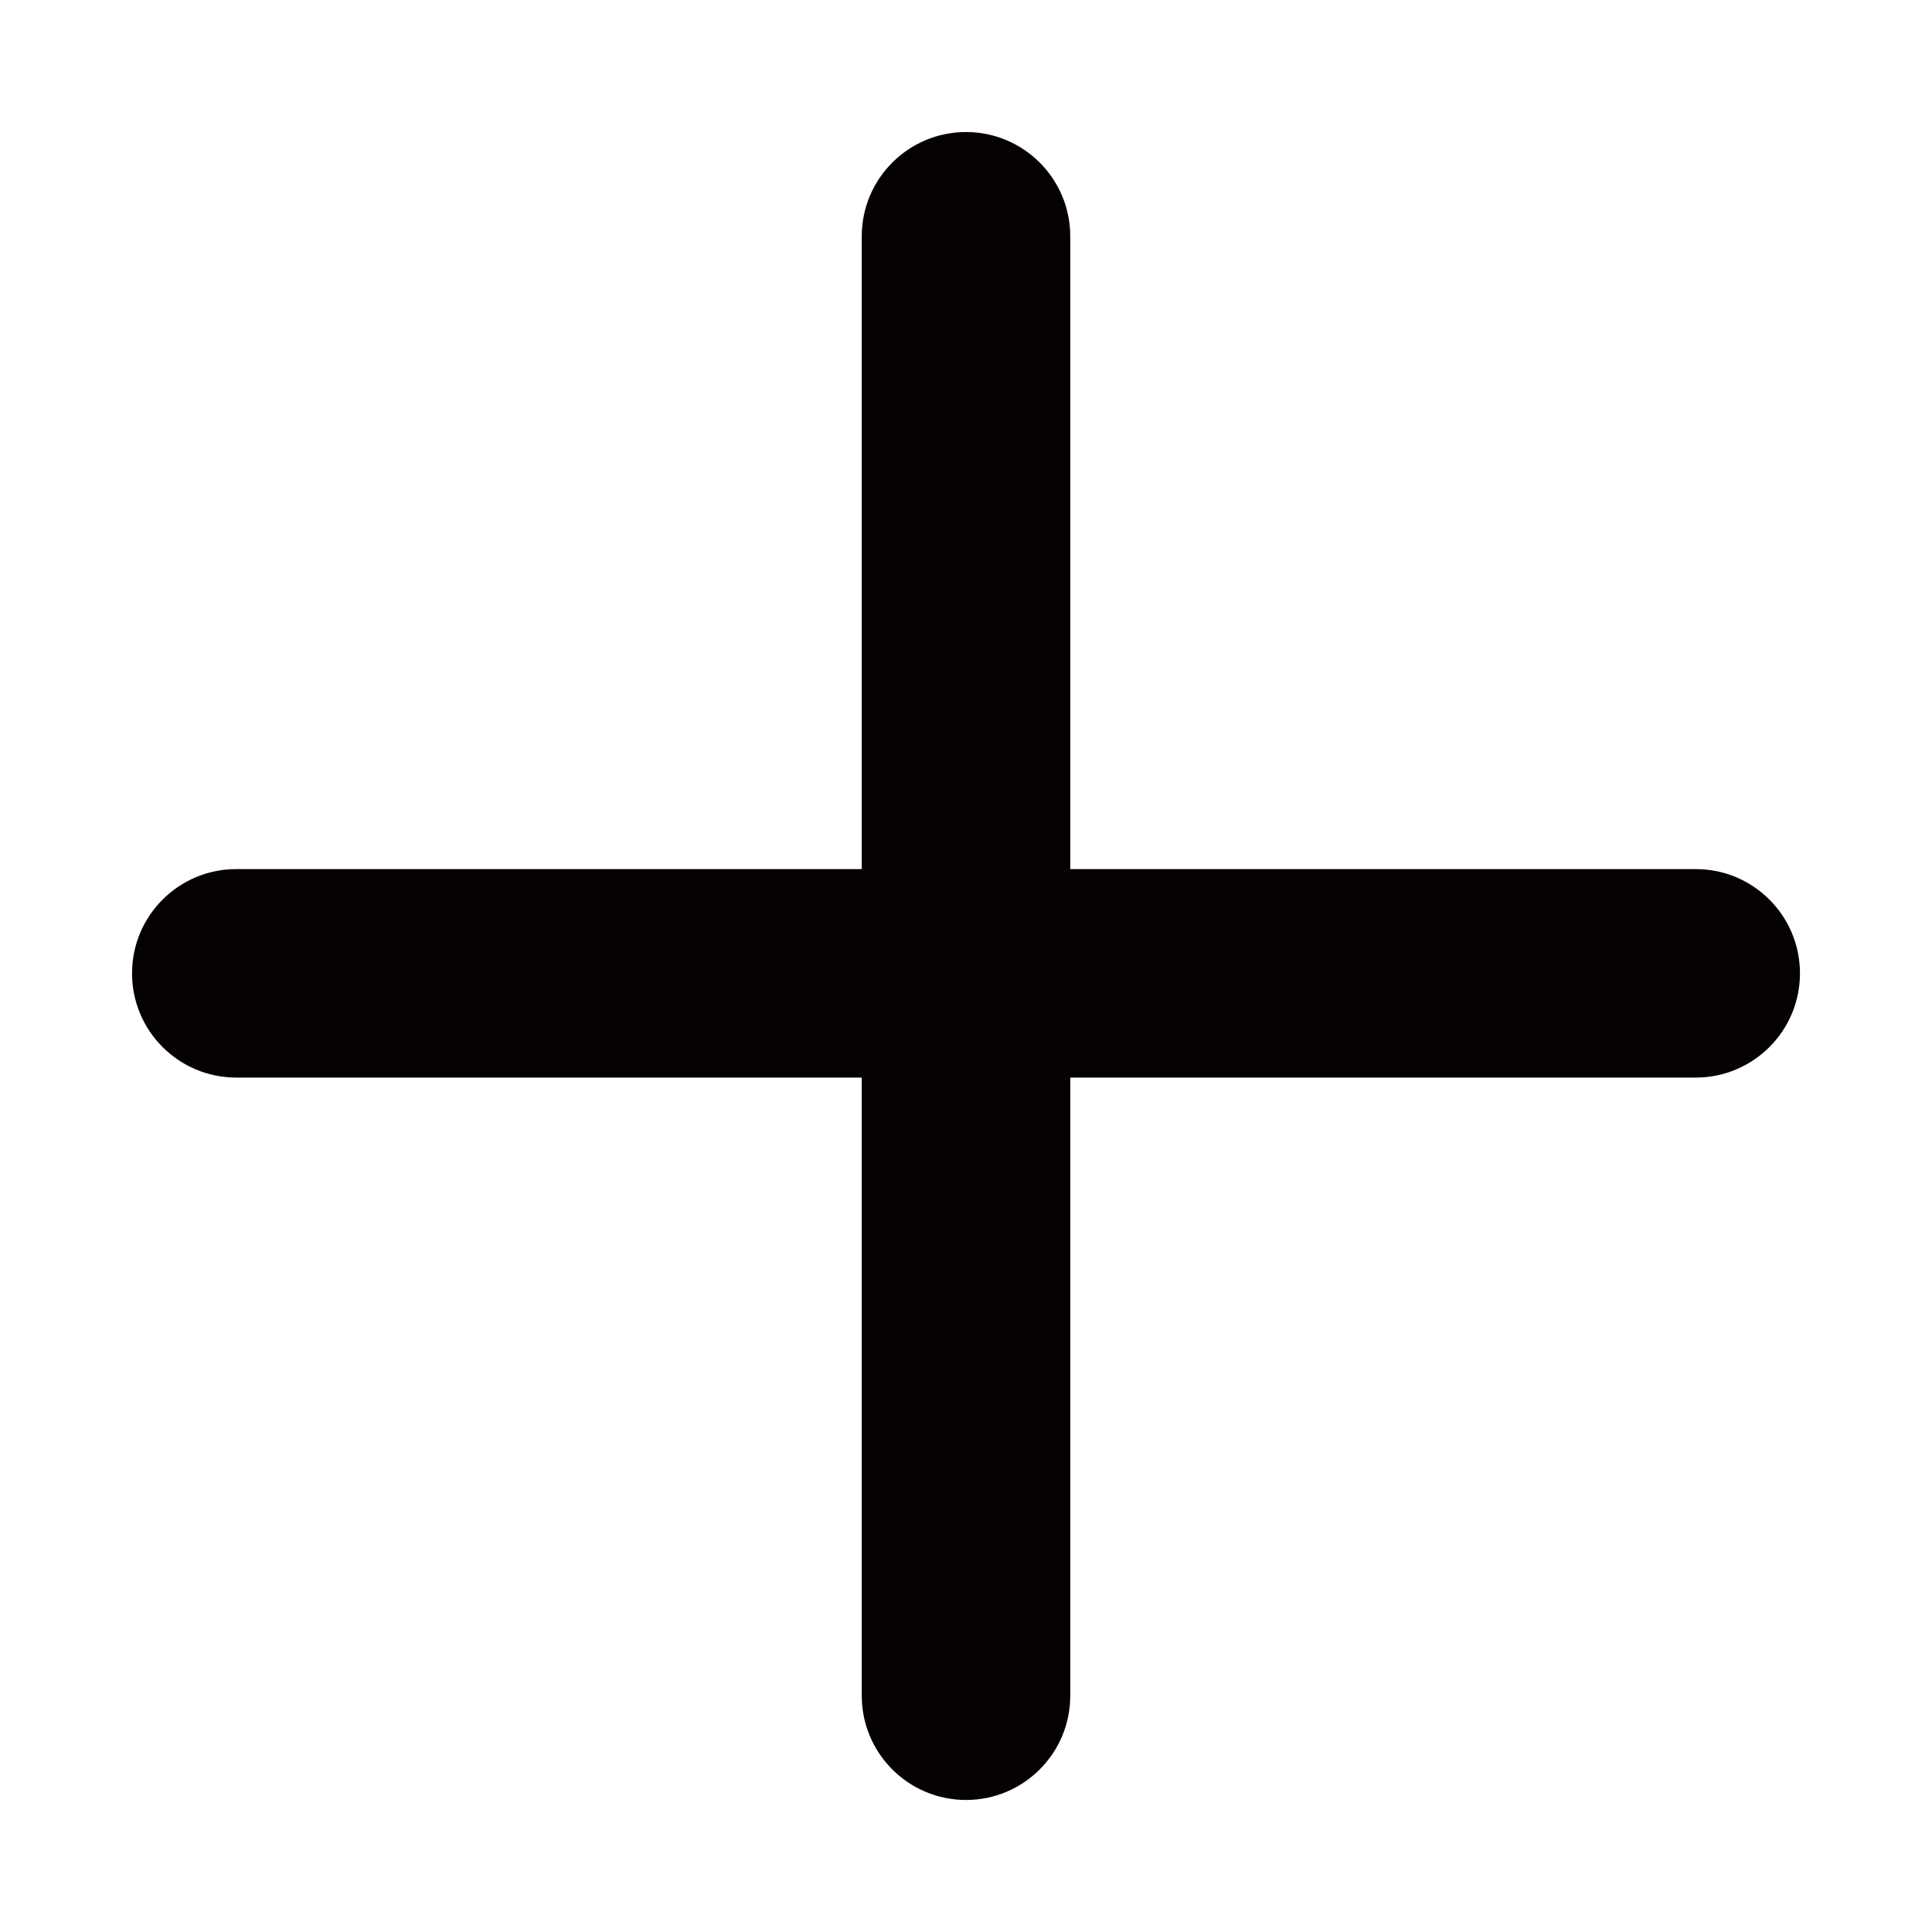 <?xml version="1.0" encoding="UTF-8"?><svg id="_レイヤー_2" xmlns="http://www.w3.org/2000/svg" viewBox="0 0 591.023 591.023"><defs><style>.cls-1{fill:#050101;}</style></defs><path class="cls-1" d="m518.741,265.865h-191.34V72.282c0-17.612-14.278-31.89-31.89-31.89s-31.89,14.278-31.89,31.89v193.583H72.282c-17.612,0-31.89,14.277-31.89,31.89s14.278,31.89,31.89,31.89h191.34v189.097c0,17.612,14.278,31.89,31.89,31.89s31.89-14.277,31.89-31.89v-189.097h191.34c17.612,0,31.89-14.278,31.89-31.89s-14.278-31.89-31.89-31.89Z"/></svg>